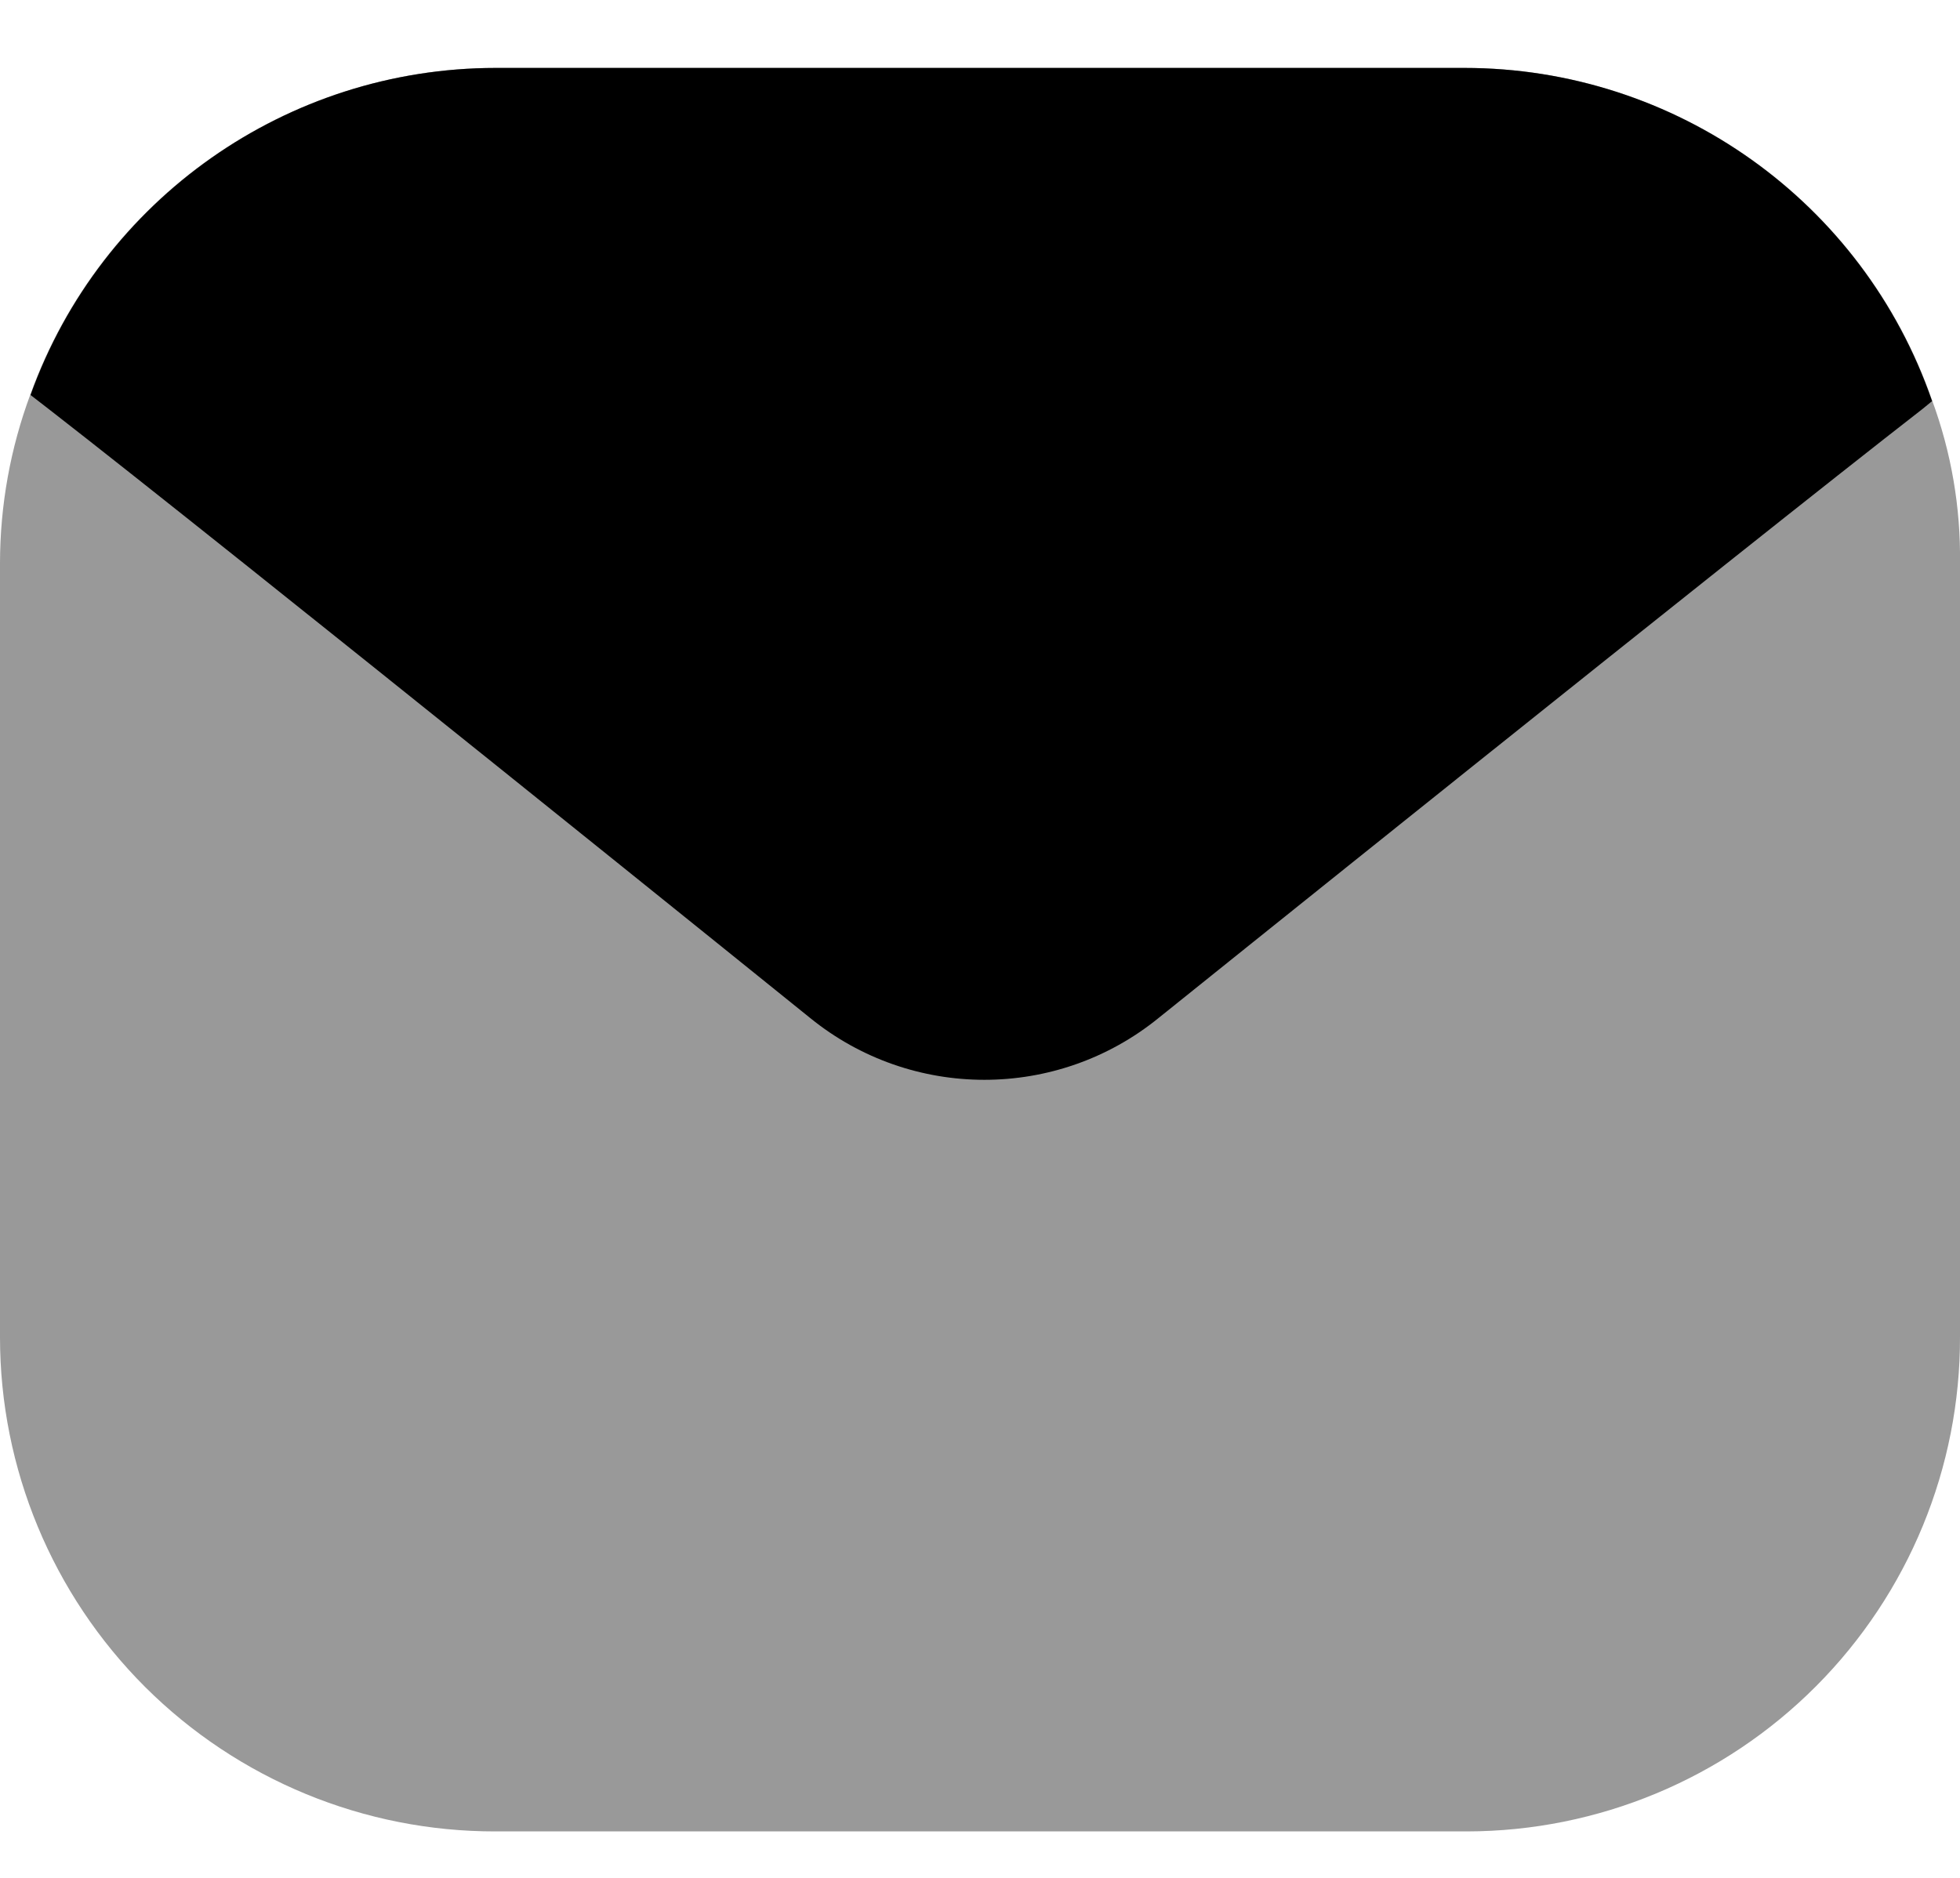 <svg width="24" height="23" viewBox="0 0 24 23" fill="#000" xmlns="http://www.w3.org/2000/svg">
<path opacity="0.4" d="M24 6.895V16.368C24.005 17.973 23.372 19.513 22.239 20.651C21.107 21.788 19.568 22.429 17.962 22.431H6.069C4.461 22.434 2.917 21.798 1.778 20.663C0.64 19.527 -2.49311e-06 17.986 0 16.379V6.895C0.001 6.189 0.127 5.489 0.373 4.828C1.24 2.43 3.518 0.832 6.069 0.832H17.93C20.513 0.83 22.812 2.464 23.658 4.902C23.893 5.54 24.009 6.215 24 6.895Z" fill="#000"/>
<path d="M23.658 4.913L23.541 5.009C21.333 6.724 14.187 12.468 14.187 12.468C12.944 13.478 11.163 13.478 9.92 12.468C9.92 12.468 2.816 6.735 0.608 5.019L0.374 4.838C1.237 2.437 3.515 0.834 6.069 0.832H17.93C20.516 0.832 22.816 2.471 23.658 4.913Z" fill="#000"/>
</svg>
